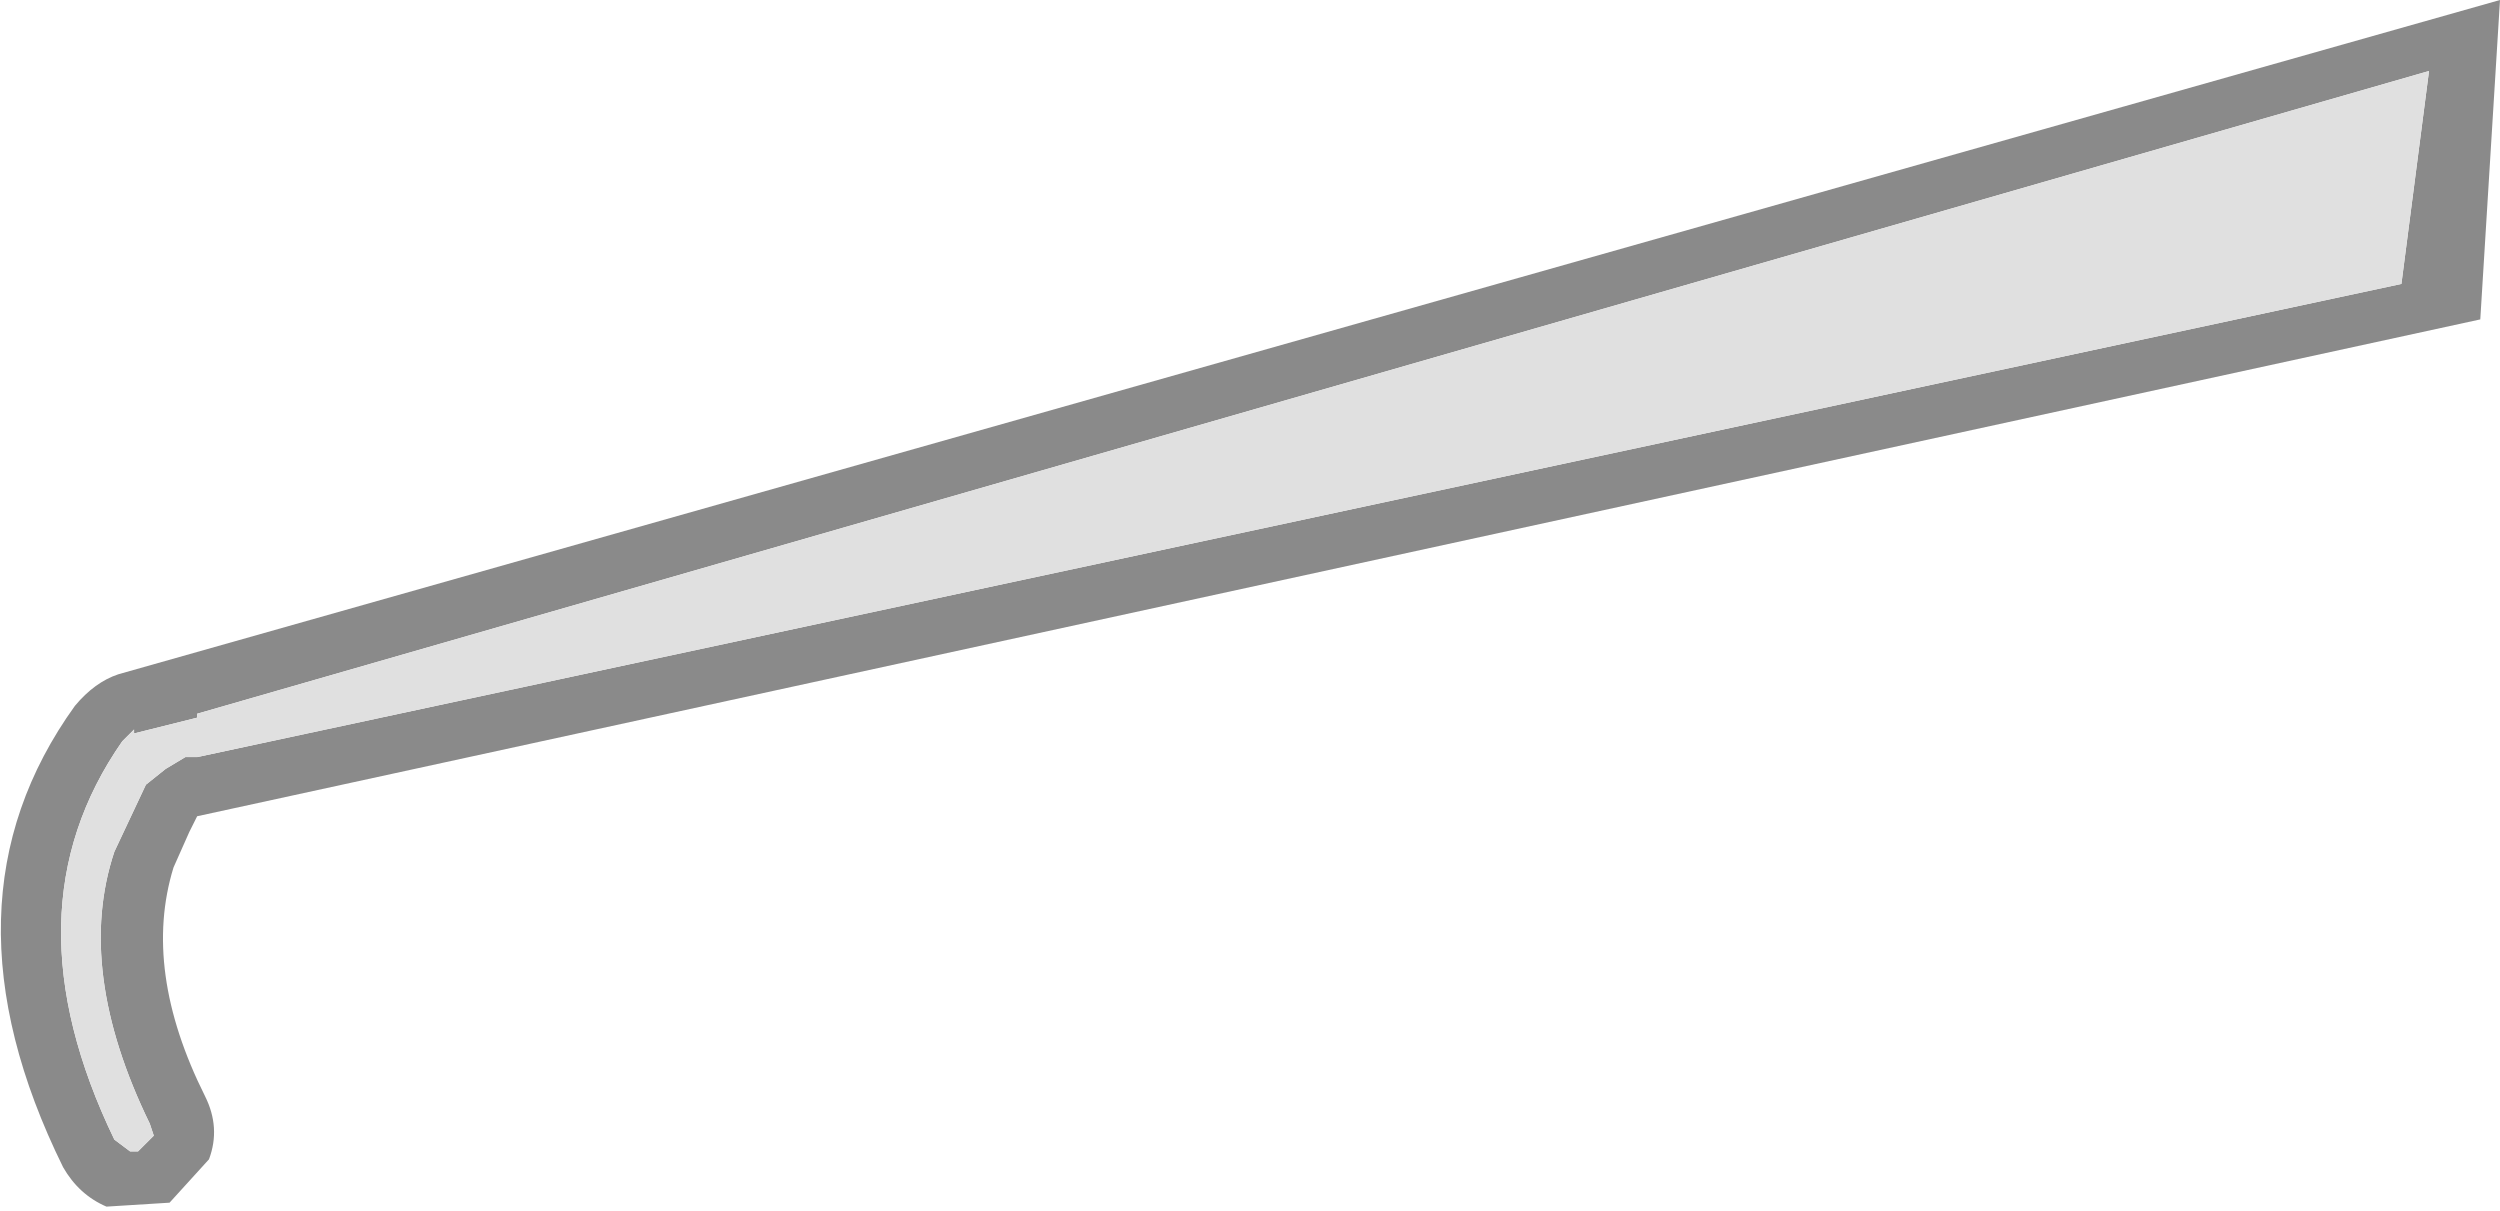 <?xml version="1.0" encoding="UTF-8" standalone="no"?>
<svg xmlns:ffdec="https://www.free-decompiler.com/flash" xmlns:xlink="http://www.w3.org/1999/xlink" ffdec:objectType="shape" height="15.35px" width="31.7px" xmlns="http://www.w3.org/2000/svg">
  <g transform="matrix(1.0, 0.0, 0.0, 1.0, -12.7, 33.8)">
    <path d="M13.65 -24.85 Q13.9 -25.15 14.2 -25.25 L44.4 -33.8 44.15 -29.75 15.2 -23.45 15.1 -23.25 14.9 -22.8 Q14.5 -21.5 15.3 -19.9 15.5 -19.5 15.35 -19.1 L14.85 -18.55 14.05 -18.5 Q13.7 -18.65 13.5 -19.0 11.85 -22.35 13.65 -24.85 M15.2 -24.75 L15.2 -24.7 14.4 -24.5 14.4 -24.55 14.25 -24.4 Q12.75 -22.25 14.15 -19.35 L14.35 -19.2 14.45 -19.2 14.65 -19.4 14.6 -19.55 Q13.65 -21.5 14.15 -23.0 L14.55 -23.85 14.8 -24.05 15.05 -24.2 15.1 -24.2 15.2 -24.2 43.15 -30.2 43.5 -32.9 15.2 -24.75" fill="#8a8a8a" fill-rule="evenodd" stroke="none"/>
    <path d="M15.2 -24.75 L43.5 -32.9 43.15 -30.2 15.2 -24.2 15.1 -24.2 15.05 -24.2 14.8 -24.05 14.55 -23.85 14.15 -23.0 Q13.65 -21.5 14.6 -19.55 L14.65 -19.4 14.45 -19.2 14.35 -19.2 14.15 -19.35 Q12.75 -22.25 14.25 -24.4 L14.4 -24.55 14.4 -24.5 15.2 -24.7 15.2 -24.75" fill="#e0e0e0" fill-rule="evenodd" stroke="none"/>
  </g>
</svg>
